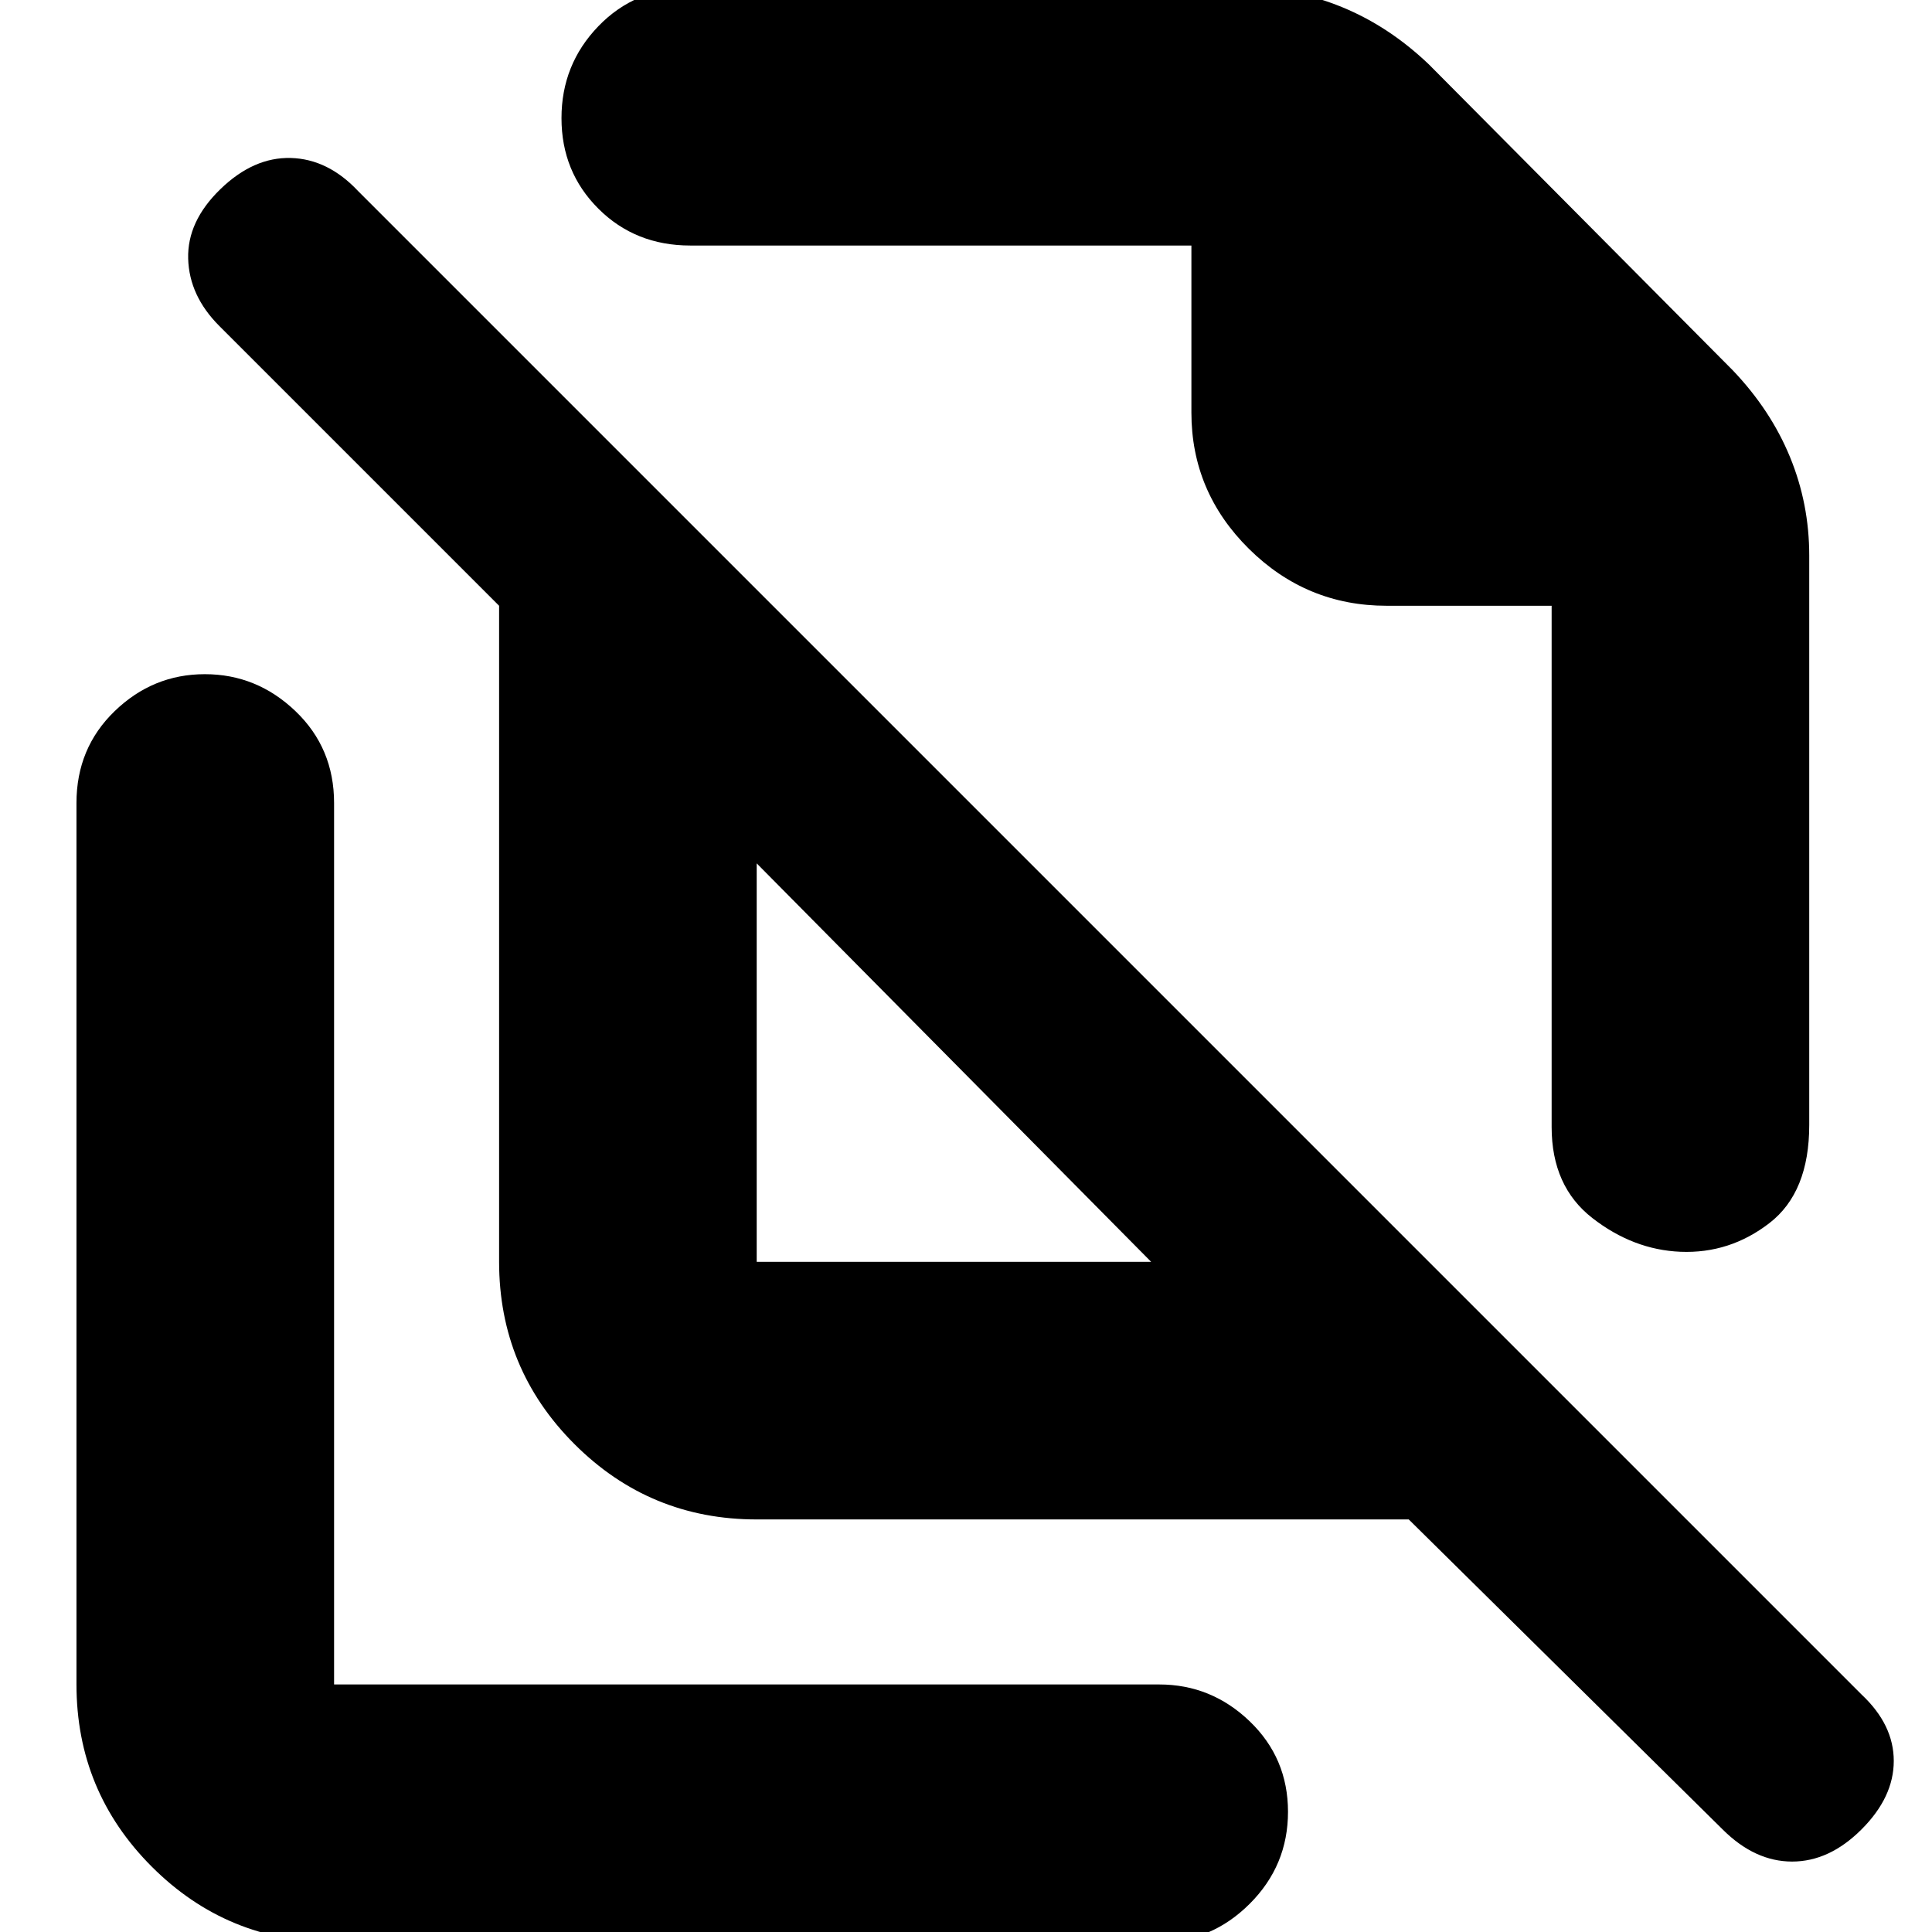 <svg xmlns="http://www.w3.org/2000/svg" height="20" viewBox="0 -960 960 960" width="20"><path d="m710-928 151 152q18.83 19.73 28.41 43.02Q899-709.7 899-684v283q0 33.44-19.75 48.72Q859.5-337 835-338q-23.5-1-43.75-16.75T771-400v-259h-82q-39.83 0-68.42-28.29Q592-715.58 592-755v-83H343q-27.3 0-45.65-18.29-18.35-18.29-18.35-45T297.35-947q18.35-19 45.65-19h275q25.7 0 48.98 9.59Q690.27-946.83 710-928ZM376-333h196L376-531v198Zm324 128H376q-53.12 0-90.56-37.44Q248-279.88 248-333v-326L109-798q-15-15-15.5-33.5t16-34.5q16.5-16 35-15.5T178-865l747 747q16 15 16 33t-16 34q-16 16-34.5 16t-34.48-15.91L700-205ZM574-606Zm-99 174ZM166 5q-53.12 0-90.56-37.44Q38-69.88 38-123v-438q0-27.3 18.99-45.65Q75.98-625 101.79-625t45.01 18.35Q166-588.3 166-561v438h410q25.9 0 44.95 18.29Q640-86.42 640-59.71T620.95-14Q601.9 5 576 5H166Z"/></svg>